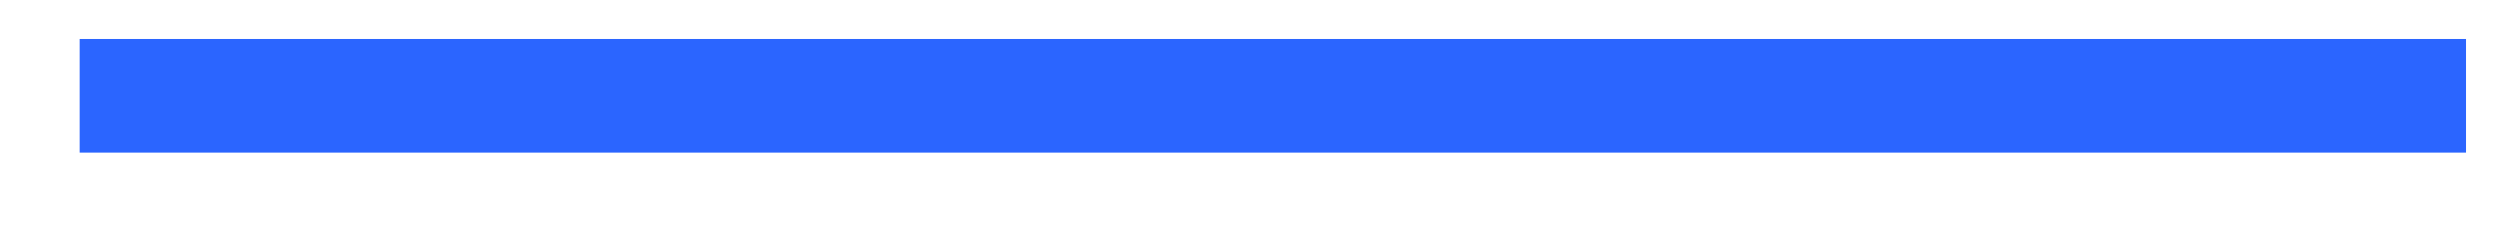 <?xml version="1.0" encoding="UTF-8"?>
<!--
  -
  - Licensed to the Apache Software Foundation (ASF) under one or more
  - contributor license agreements. See the NOTICE file distributed with this
  - work for additional information regarding copyright ownership. The ASF
  - licenses this file to You under the Apache License, Version 2.0 (the
  - "License"); you may not use this file except in compliance with the License.
  - You may obtain a copy of the License at
  -
  -     http://www.apache.org/licenses/LICENSE-2.0
  -
  - Unless required by applicable law or agreed to in writing, software
  - distributed under the License is distributed on an "AS IS" BASIS, WITHOUT
  - WARRANTIES OR CONDITIONS OF ANY KIND, either express or implied. See the
  - License for the specific language governing permissions and limitations
  - under the License.
  -->

<svg width="22px" height="2px" viewBox="0 0 22 2" version="1.1" xmlns="http://www.w3.org/2000/svg" xmlns:xlink="http://www.w3.org/1999/xlink">
    <!-- Generator: Sketch 55 (78076) - https://sketchapp.com -->
    <title>直线</title>
    <desc>Created with Sketch.</desc>
    <g id="V1.2" stroke="none" stroke-width="1" fill="none" fill-rule="evenodd" stroke-linecap="square">
        <g id="列表展示-创建边类型" transform="translate(-1882, -685)" stroke="#2B65FF">
            <g id="下拉备份" transform="translate(1871.201, 633.343)">
                <path d="M12,52.5 L32,52.5" id="直线"></path>
            </g>
        </g>
    </g>
</svg>
